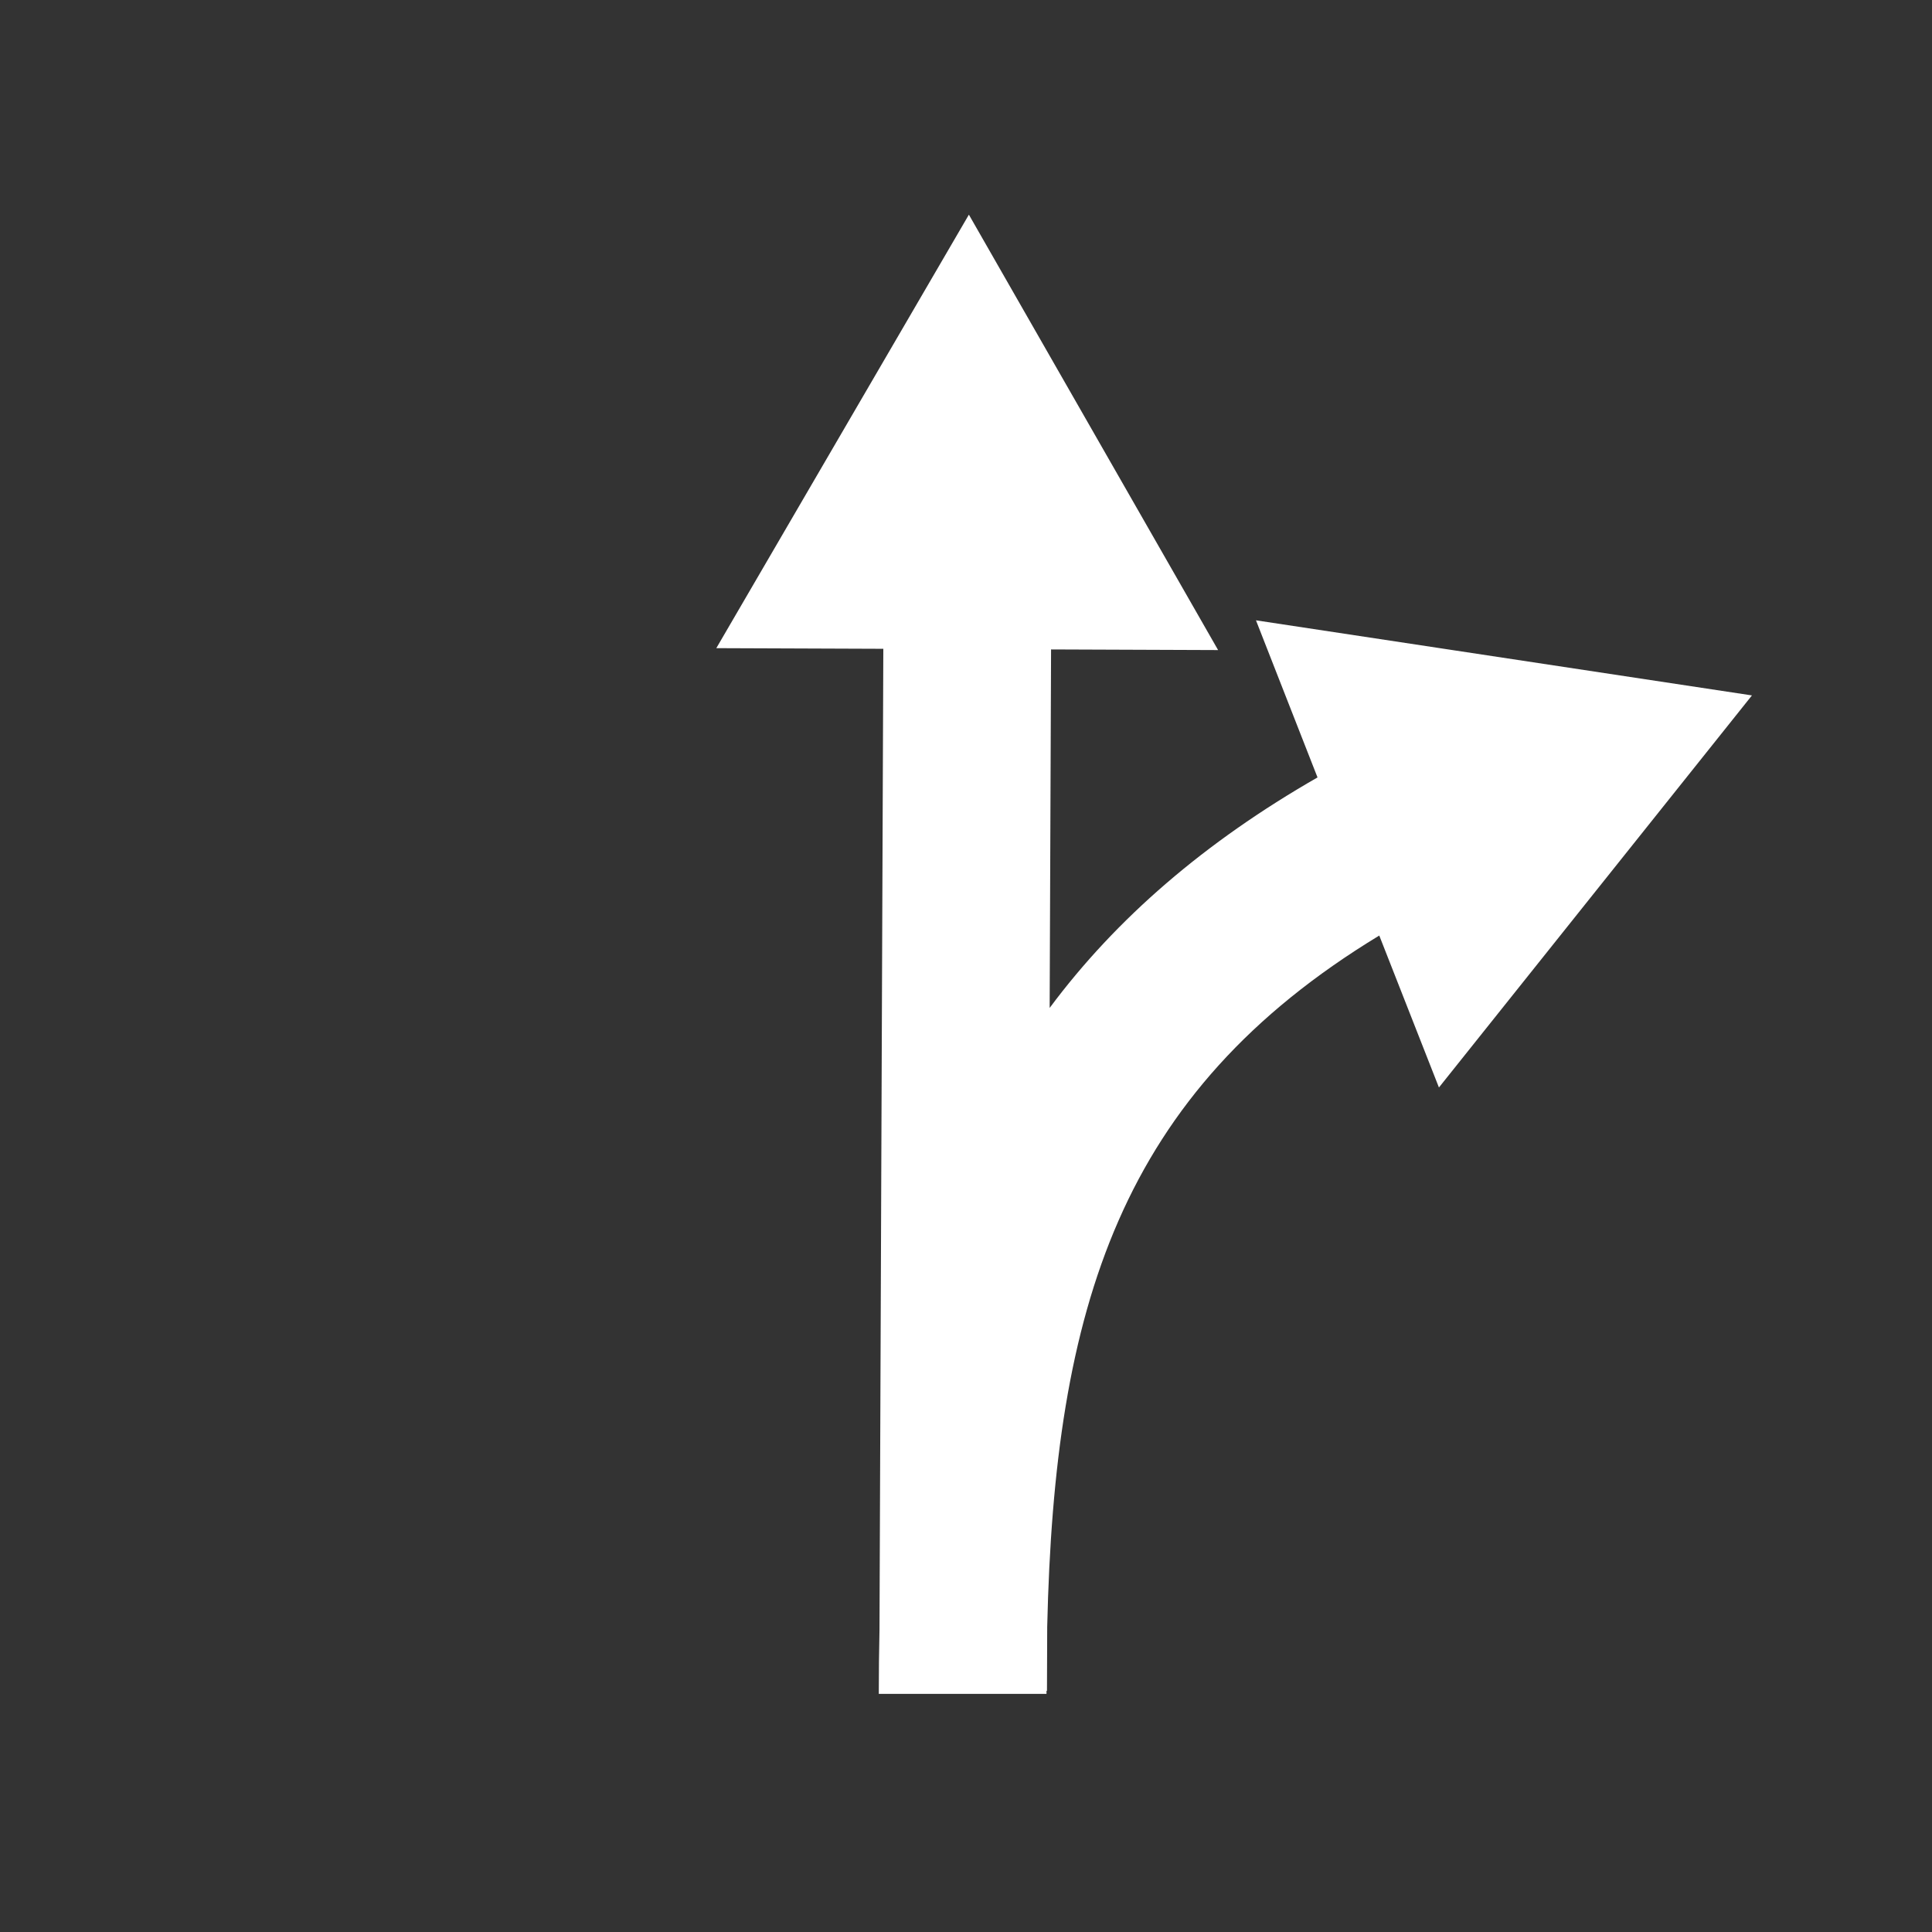 <svg id="droite_fourche" xmlns="http://www.w3.org/2000/svg" width="8in" height="8in" viewBox="0 0 576 576">
  <rect x="0" y="0" width="576" height="576" fill="#333333" stroke="none"/>
  <defs>
    <style>
      .cls-1 {
        fill: #fff;
      }
    </style>
  </defs>
  <title>droite_fourche</title>
  <path class="cls-1" d="M374.45,184.94l18.35,46.84c-33.54,19.23-60,42-79.86,68.72l.42-106.88,49.8.19L288.86,64l-75.3,129.24,49.79.19-1.14,292.48Q262,495.21,262,505h50c0-.3,0-.6,0-.9h.14l.07-19.11c2.17-95.16,21.56-159.08,99-206.07L429,324.22l93.32-116.89Z"/>
</svg>
